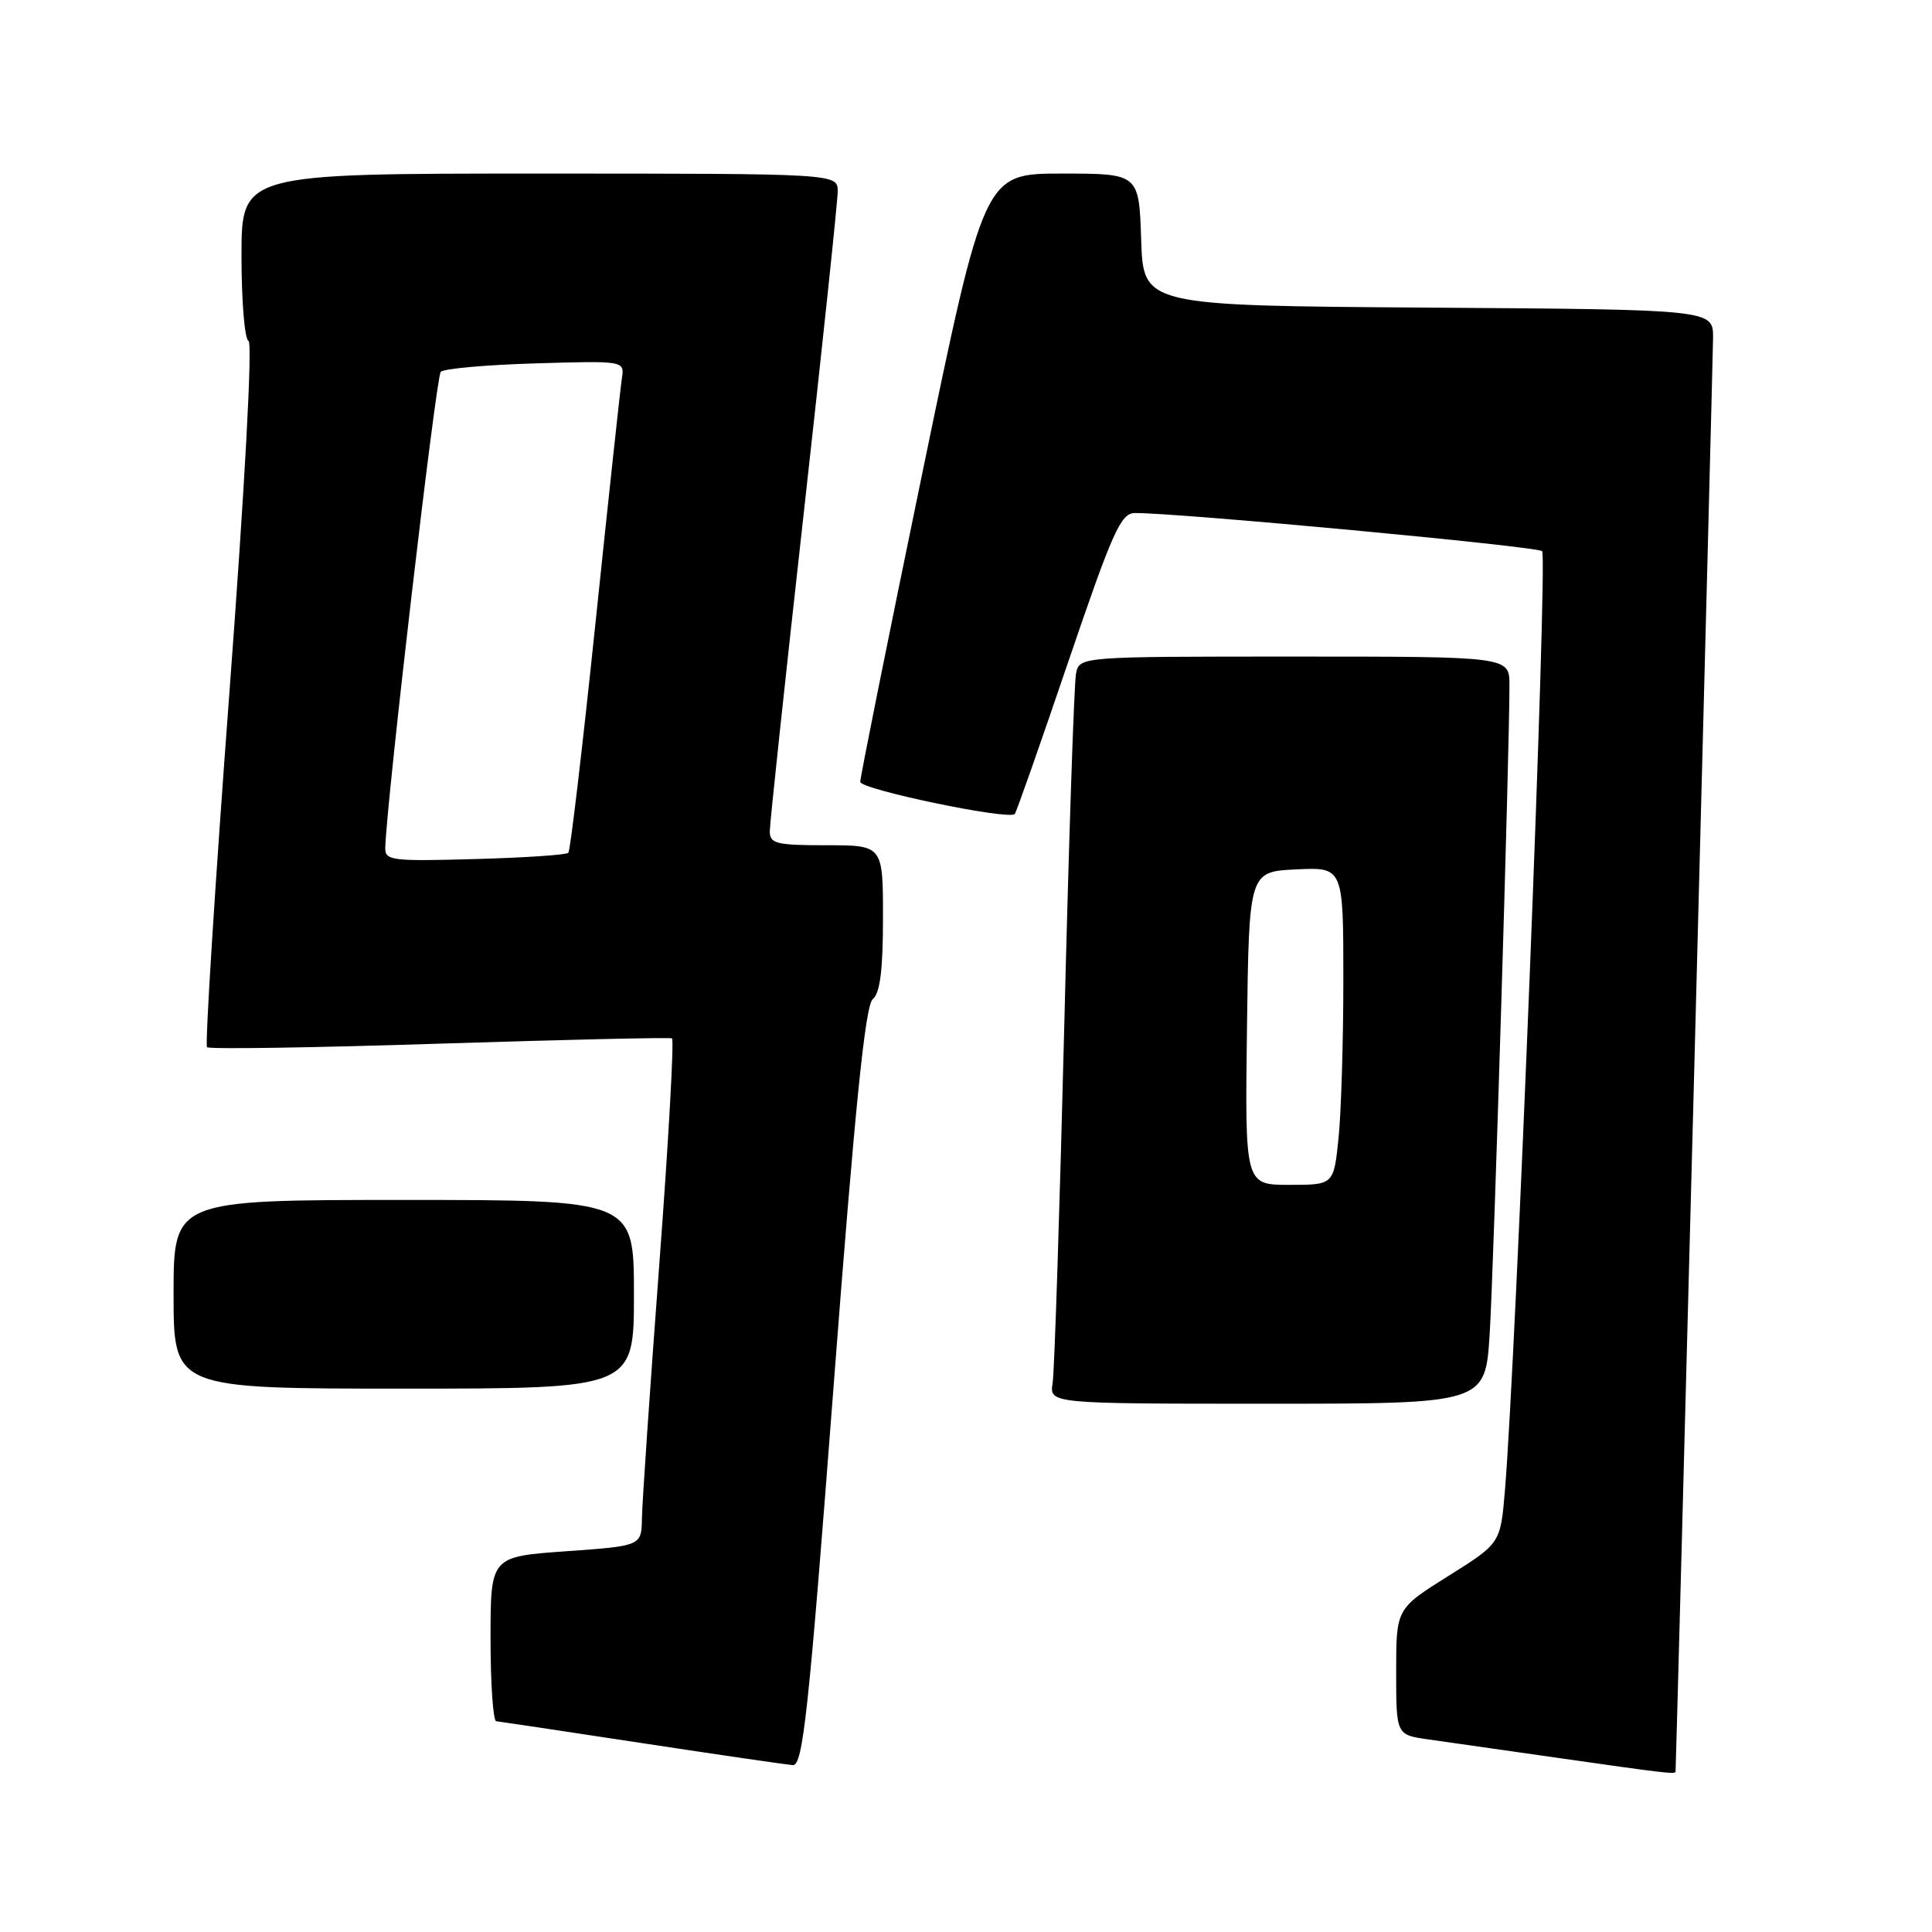 <?xml version="1.0" encoding="UTF-8" standalone="no"?>
<!DOCTYPE svg PUBLIC "-//W3C//DTD SVG 1.1//EN" "http://www.w3.org/Graphics/SVG/1.1/DTD/svg11.dtd" >
<svg xmlns="http://www.w3.org/2000/svg" xmlns:xlink="http://www.w3.org/1999/xlink" version="1.1" viewBox="0 0 256 256">
 <g >
 <path fill="currentColor"
d=" M 222.02 234.75 C 222.11 233.64 226.97 47.63 226.99 44.76 C 227.00 41.02 227.00 41.02 189.25 40.76 C 151.50 40.50 151.50 40.50 151.21 31.75 C 150.92 23.00 150.92 23.00 140.67 23.00 C 130.42 23.00 130.42 23.00 122.20 62.75 C 117.68 84.61 113.98 102.99 113.99 103.60 C 114.00 104.60 133.65 108.70 134.46 107.86 C 134.66 107.66 137.84 98.61 141.53 87.75 C 147.43 70.41 148.51 68.00 150.37 67.98 C 156.08 67.94 203.61 72.39 204.34 73.03 C 205.09 73.70 200.87 180.09 199.41 197.50 C 198.82 204.50 198.82 204.50 191.91 208.83 C 185.00 213.16 185.00 213.16 185.00 221.52 C 185.00 229.88 185.00 229.88 189.25 230.48 C 191.59 230.81 199.35 231.92 206.50 232.94 C 220.67 234.97 221.99 235.12 222.02 234.75 Z  M 110.45 183.75 C 113.30 146.50 114.65 133.21 115.65 132.39 C 116.61 131.60 117.00 128.53 117.00 121.64 C 117.00 112.00 117.00 112.00 109.50 112.00 C 102.85 112.00 102.00 111.79 102.00 110.14 C 102.00 109.11 104.03 90.15 106.50 68.00 C 108.97 45.85 111.00 26.66 111.00 25.36 C 111.00 23.00 111.00 23.00 71.50 23.00 C 32.00 23.00 32.00 23.00 32.00 33.92 C 32.00 39.92 32.42 44.98 32.93 45.17 C 33.48 45.36 32.44 64.49 30.39 91.88 C 28.48 117.38 27.15 138.48 27.43 138.76 C 27.71 139.04 41.56 138.83 58.22 138.29 C 74.87 137.76 88.74 137.44 89.04 137.59 C 89.34 137.74 88.58 151.28 87.35 167.68 C 86.12 184.08 85.09 199.15 85.06 201.17 C 85.00 204.84 85.00 204.84 75.00 205.55 C 65.00 206.26 65.00 206.26 65.00 217.13 C 65.00 223.11 65.34 228.03 65.75 228.07 C 66.16 228.11 74.83 229.41 85.00 230.96 C 95.17 232.51 104.20 233.82 105.05 233.89 C 106.39 233.98 107.14 227.05 110.45 183.75 Z  M 197.39 176.75 C 197.93 168.11 200.03 99.04 200.01 90.75 C 200.00 87.00 200.00 87.00 171.52 87.00 C 143.04 87.00 143.04 87.00 142.58 89.25 C 142.32 90.49 141.62 111.52 141.02 136.00 C 140.41 160.48 139.72 181.74 139.48 183.25 C 139.05 186.00 139.05 186.00 167.93 186.00 C 196.81 186.00 196.81 186.00 197.39 176.75 Z  M 84.00 171.50 C 84.00 159.00 84.00 159.00 53.50 159.00 C 23.00 159.00 23.00 159.00 23.00 171.50 C 23.00 184.00 23.00 184.00 53.50 184.00 C 84.00 184.00 84.00 184.00 84.00 171.50 Z  M 51.05 112.33 C 51.23 106.06 57.78 49.89 58.40 49.27 C 58.82 48.84 64.48 48.34 70.96 48.15 C 82.76 47.80 82.76 47.80 82.40 50.15 C 82.20 51.44 80.63 66.00 78.91 82.50 C 77.19 99.00 75.57 112.72 75.31 113.00 C 75.05 113.28 69.48 113.65 62.92 113.83 C 51.89 114.14 51.00 114.03 51.05 112.33 Z  M 165.23 136.25 C 165.50 115.50 165.50 115.50 171.75 115.20 C 178.00 114.90 178.00 114.90 178.00 129.81 C 178.00 138.00 177.71 147.47 177.36 150.85 C 176.72 157.00 176.72 157.00 170.84 157.00 C 164.96 157.00 164.96 157.00 165.23 136.25 Z "/>
</g>
</svg>